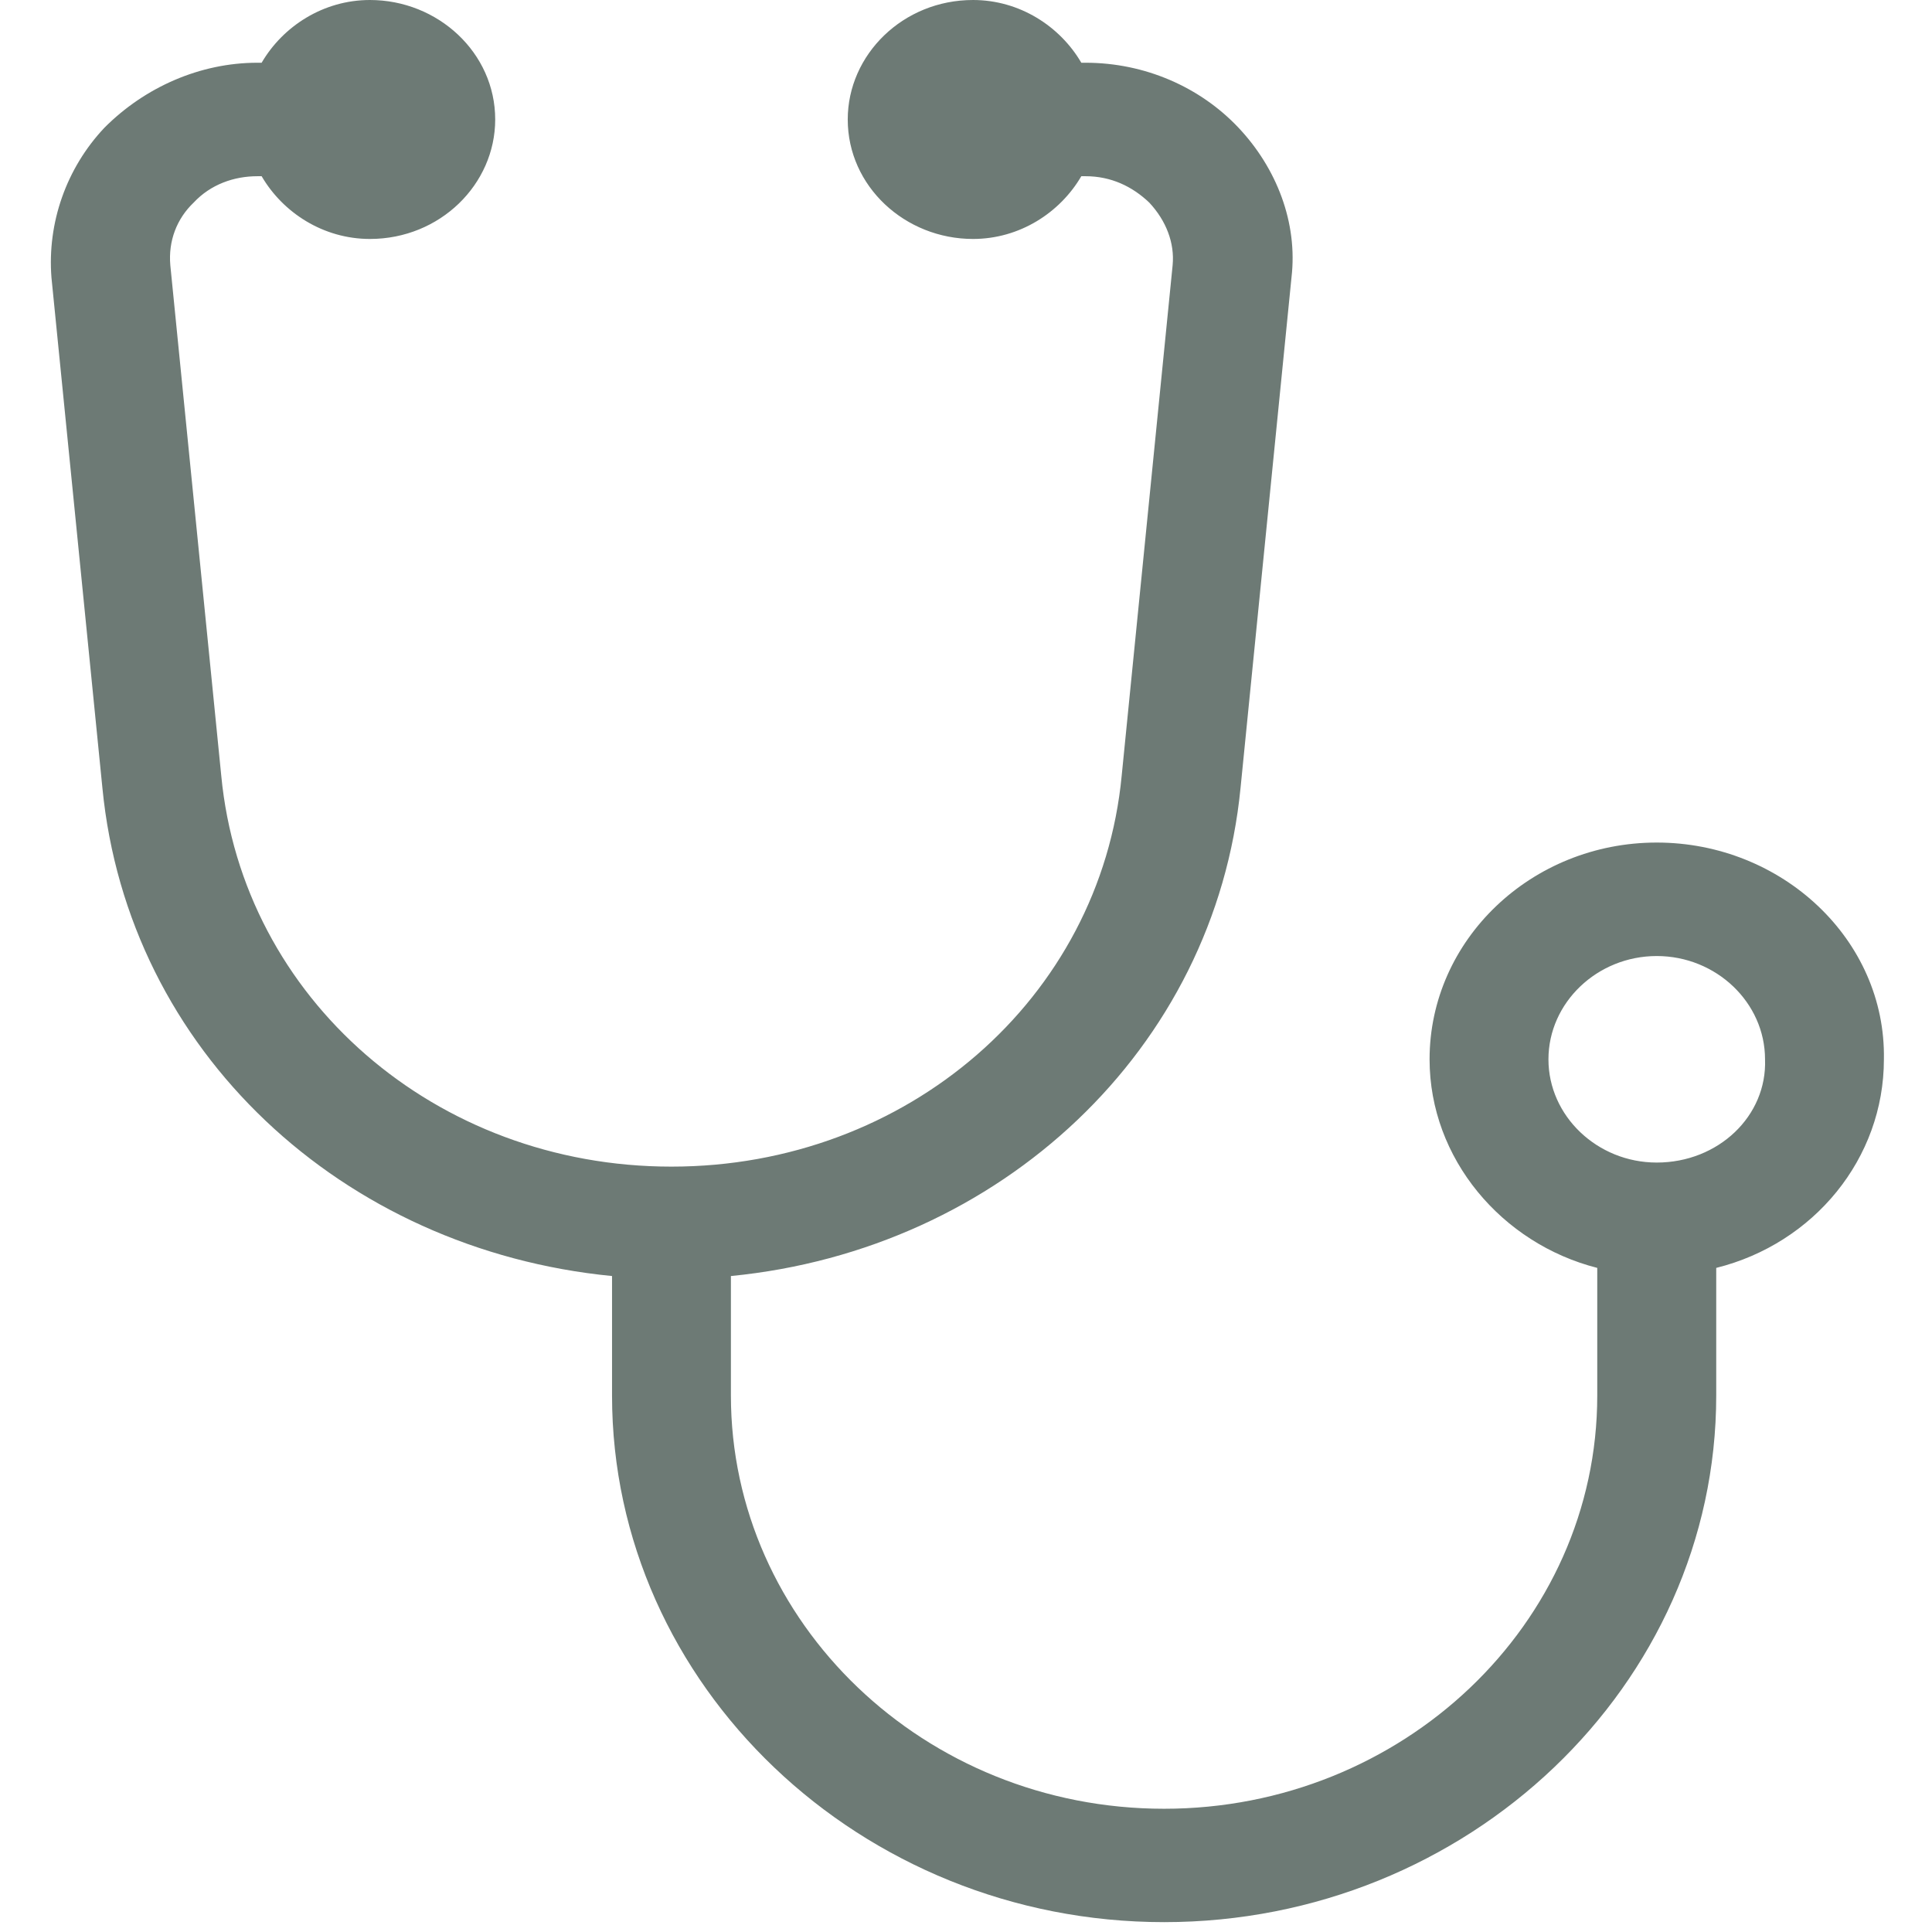 <svg width="19" height="19" viewBox="0 0 19 19" fill="none" xmlns="http://www.w3.org/2000/svg">
<g id="Group">
<g id="Group_2">
<g id="Group_3">
<path id="Vector" d="M16.293 8.286C15.061 8.286 14.059 9.242 14.059 10.418C14.059 11.394 14.769 12.23 15.708 12.469V13.724C15.708 15.975 13.787 17.788 11.448 17.788C9.089 17.788 7.188 15.955 7.188 13.724V12.549C9.84 12.29 11.949 10.318 12.2 7.748L12.701 2.729C12.764 2.191 12.555 1.653 12.179 1.255C11.803 0.857 11.26 0.617 10.676 0.617H10.634C10.425 0.259 10.028 0 9.569 0C8.88 0 8.337 0.538 8.337 1.175C8.337 1.833 8.901 2.35 9.569 2.35C10.028 2.35 10.425 2.091 10.634 1.733H10.676C10.926 1.733 11.135 1.833 11.302 1.992C11.469 2.171 11.553 2.39 11.532 2.609L11.031 7.629C10.822 9.82 8.921 11.473 6.603 11.473C4.285 11.473 2.385 9.82 2.176 7.629L1.675 2.609C1.654 2.37 1.738 2.151 1.905 1.992C2.072 1.813 2.302 1.733 2.531 1.733H2.573C2.782 2.091 3.179 2.35 3.638 2.35C4.327 2.35 4.87 1.813 4.87 1.175C4.87 0.518 4.306 0 3.638 0C3.179 0 2.782 0.259 2.573 0.617H2.531C1.968 0.617 1.425 0.857 1.028 1.255C0.652 1.653 0.464 2.191 0.506 2.729L1.007 7.748C1.258 10.338 3.367 12.29 6.019 12.549V13.724C6.019 16.573 8.462 18.903 11.448 18.903C14.434 18.903 16.878 16.573 16.878 13.724V12.469C17.838 12.23 18.527 11.394 18.527 10.418C18.548 9.242 17.525 8.286 16.293 8.286ZM16.293 11.433C15.708 11.433 15.228 10.975 15.228 10.418C15.228 9.86 15.708 9.402 16.293 9.402C16.878 9.402 17.358 9.86 17.358 10.418C17.379 10.975 16.899 11.433 16.293 11.433Z" fill="#6D7A75"/>
</g>
</g>
</g>
</svg>
